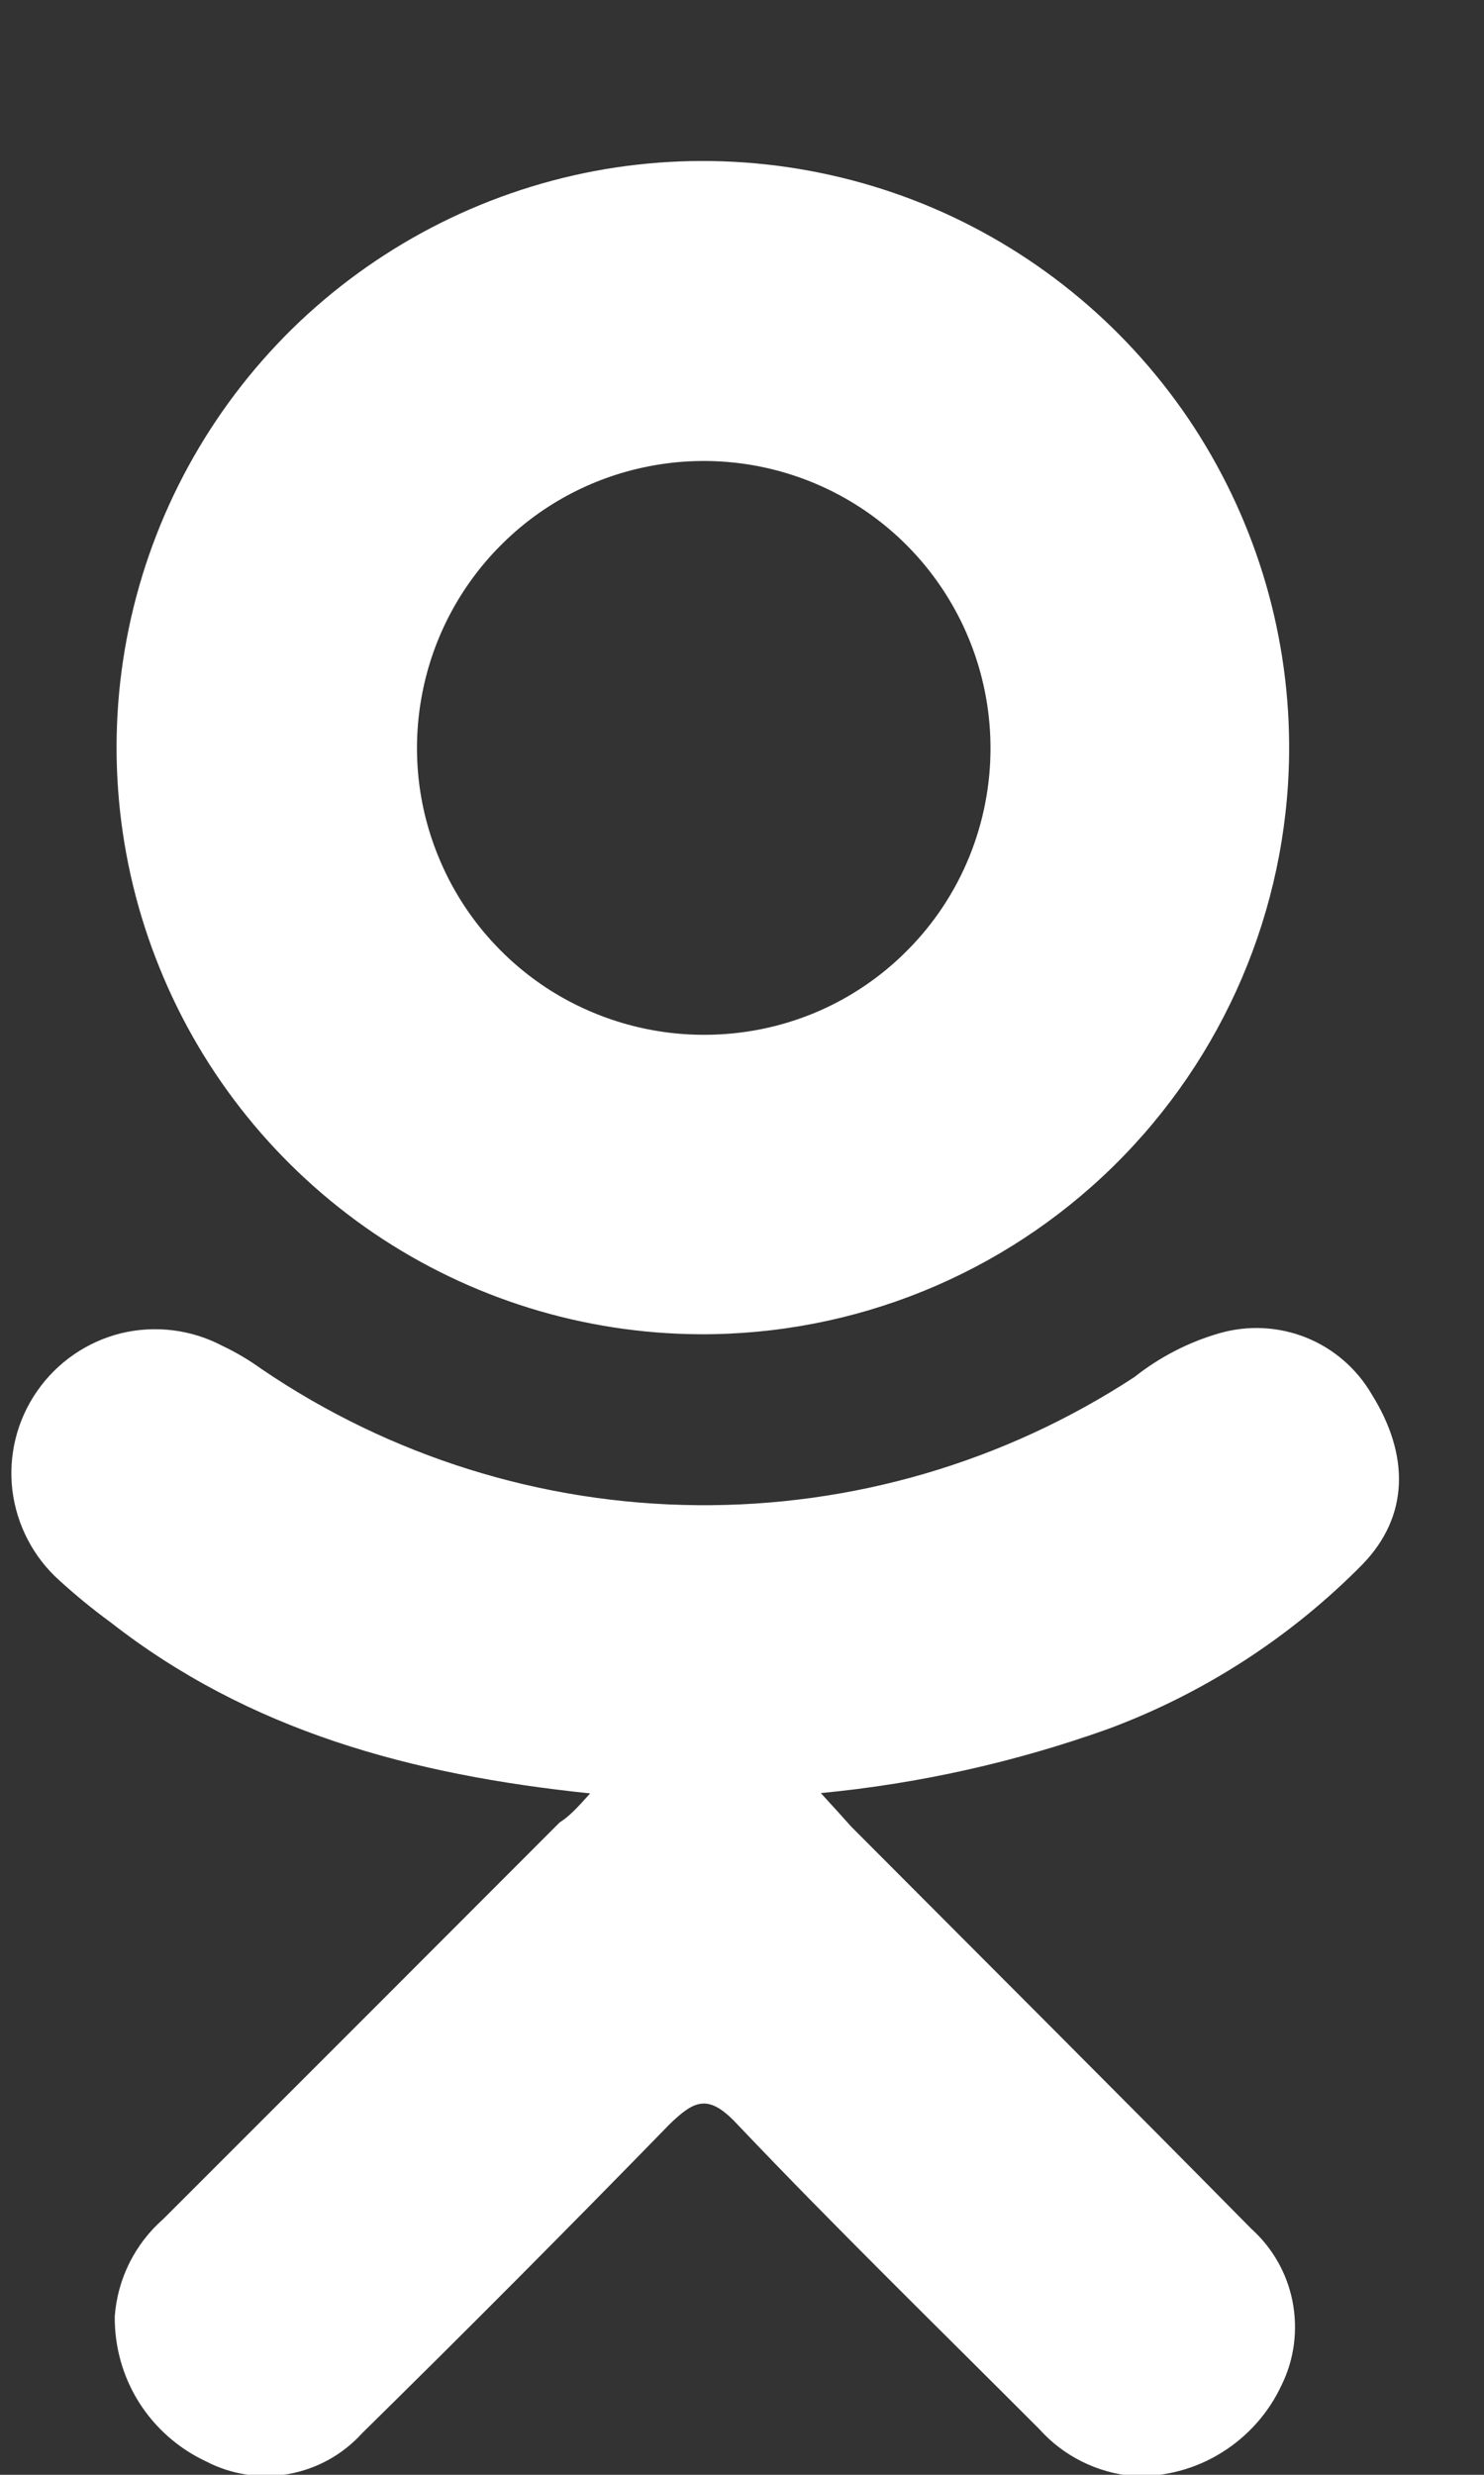 <svg width="9" height="15" viewBox="0 0 9 15" fill="none" xmlns="http://www.w3.org/2000/svg">
<rect x="0" y="0" width="9" height="15" fill="#333333" stroke="none"/>
<path d="M3.579 10.87C2.49 10.757 1.509 10.489 0.668 9.831C0.561 9.753 0.459 9.669 0.361 9.58C0.202 9.438 0.101 9.243 0.075 9.032C0.05 8.82 0.103 8.607 0.225 8.432C0.346 8.257 0.528 8.132 0.734 8.081C0.941 8.031 1.16 8.058 1.348 8.157C1.433 8.197 1.513 8.245 1.588 8.299C2.367 8.828 3.285 9.115 4.227 9.123C5.168 9.132 6.091 8.862 6.879 8.347C7.032 8.226 7.207 8.135 7.395 8.081C7.568 8.031 7.753 8.04 7.921 8.107C8.088 8.174 8.228 8.295 8.319 8.451C8.55 8.821 8.546 9.19 8.263 9.482C7.829 9.922 7.304 10.262 6.724 10.478C6.16 10.68 5.574 10.811 4.978 10.868C5.068 10.966 5.111 11.014 5.162 11.071C5.972 11.884 6.783 12.692 7.589 13.509C7.718 13.625 7.806 13.78 7.839 13.95C7.872 14.121 7.85 14.297 7.774 14.453C7.695 14.624 7.568 14.767 7.408 14.866C7.249 14.965 7.063 15.014 6.876 15.008C6.655 14.989 6.45 14.887 6.303 14.723C5.691 14.11 5.07 13.505 4.471 12.875C4.298 12.69 4.214 12.727 4.061 12.875C3.445 13.507 2.823 14.132 2.195 14.749C2.078 14.878 1.922 14.964 1.751 14.995C1.581 15.026 1.404 14.999 1.25 14.919C1.083 14.841 0.942 14.717 0.843 14.561C0.745 14.405 0.694 14.224 0.696 14.039C0.713 13.811 0.819 13.599 0.992 13.448C1.791 12.65 2.592 11.849 3.394 11.046C3.453 11.009 3.501 10.957 3.579 10.87Z" fill="white"/>
<path d="M4.242 8.087C3.538 8.083 2.851 7.87 2.268 7.475C1.685 7.079 1.232 6.52 0.968 5.867C0.703 5.215 0.638 4.498 0.781 3.809C0.924 3.119 1.269 2.488 1.771 1.994C2.274 1.501 2.912 1.168 3.604 1.037C4.296 0.907 5.011 0.985 5.659 1.261C6.306 1.538 6.857 2 7.242 2.59C7.626 3.181 7.827 3.871 7.818 4.576C7.806 5.514 7.423 6.41 6.753 7.068C6.083 7.726 5.181 8.092 4.242 8.087ZM6.007 4.529C6.006 4.185 5.903 3.849 5.711 3.563C5.519 3.277 5.247 3.055 4.928 2.924C4.61 2.794 4.26 2.76 3.922 2.829C3.585 2.897 3.275 3.064 3.033 3.309C2.791 3.553 2.626 3.864 2.561 4.202C2.495 4.54 2.531 4.89 2.665 5.207C2.798 5.525 3.023 5.795 3.31 5.985C3.598 6.174 3.935 6.274 4.279 6.272C4.507 6.271 4.732 6.226 4.943 6.138C5.153 6.05 5.344 5.921 5.504 5.759C5.665 5.597 5.792 5.405 5.878 5.194C5.964 4.983 6.008 4.757 6.007 4.529Z" fill="white"/>
</svg>
